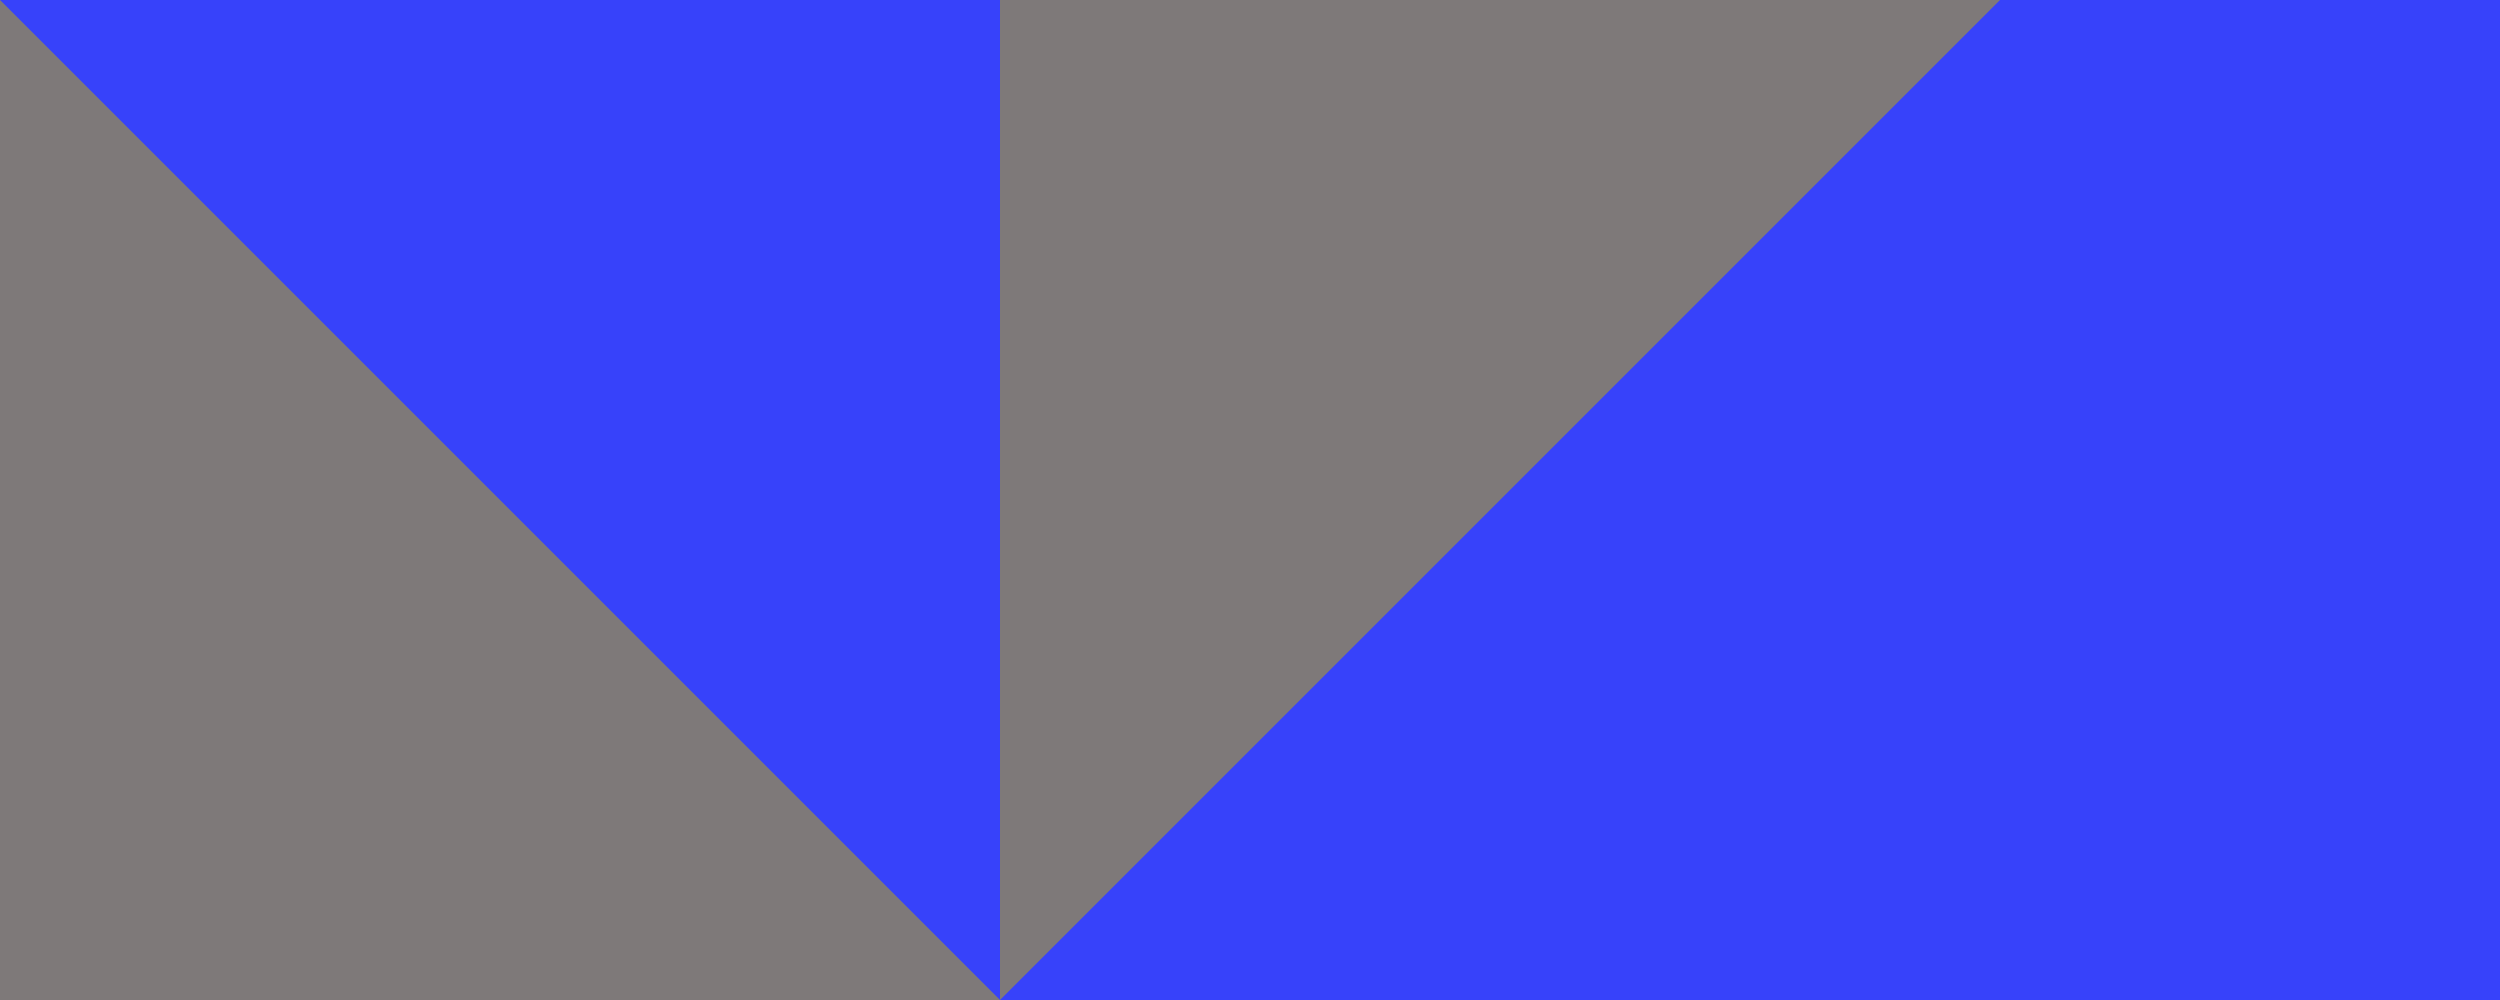 <svg id='Layer_1' data-name='Layer 1' xmlns='http://www.w3.org/2000/svg' viewBox='0 0 550 220'>
    <defs>
        <style>
            .mask_right {
                clip-path: url(#right_clip-path);
                fill: #fff000;
            }
            
            .mask_left {
                clip-path: url(#left_clip-path);
                fill: #fff000;
            }
            
            .left_triangle {
                    fill:#7e7979;
                    transform-origin: 110px 110px;
                    animation: rot 8s 0.5s infinite reverse cubic-bezier(0.645, 0.045, 0.355, 1);
            }
            
            .right_triangle {
                fill: #7e7979;
                transform-origin: 330px 110px;
                animation: rot 8s 0.5s infinite cubic-bezier(0.645, 0.045, 0.355, 1);
            }
            
            .gradient {
                fill: url(#linear-gradient);
            }
        
            @keyframes rot { from {transform: rotate(0) scale(2);} to {transform: rotate(360deg) scale(2);} }--> 
            
        </style>
        
    </defs>
    
    <title>shapes</title>
    
    <clipPath id="left_clip-path">
            <rect x="0" y="0" width="220" height="220"/>
    </clipPath>
    
    <clipPath id="right_clip-path">
            <rect x="220" y="0" width="220" height="220"/>
    </clipPath>
 
    <linearGradient id="linear-gradient" y1="-17.636" x2="1.197" y2="-17.636" gradientUnits="objectBoundingBox">
      <stop offset="0" stop-color="#3742fa"/>
      <stop offset="0.621" stop-color="#3742fa"/>
      <stop offset="1" stop-color="#3742fa"/>
    </linearGradient>
        
    <rect id="background_gradient" data-name="background_gradient" class="gradient" width="550" height="220"/>

    <g class="mask_left">
        <polygon class='left_triangle' points='0 0 0 220 220 220 0 0'/>
    </g>
    
    <g class="mask_right">
        <polygon class='right_triangle' points='220 0 220 220 440 0 440 0'/>
    </g>
    
</svg>
